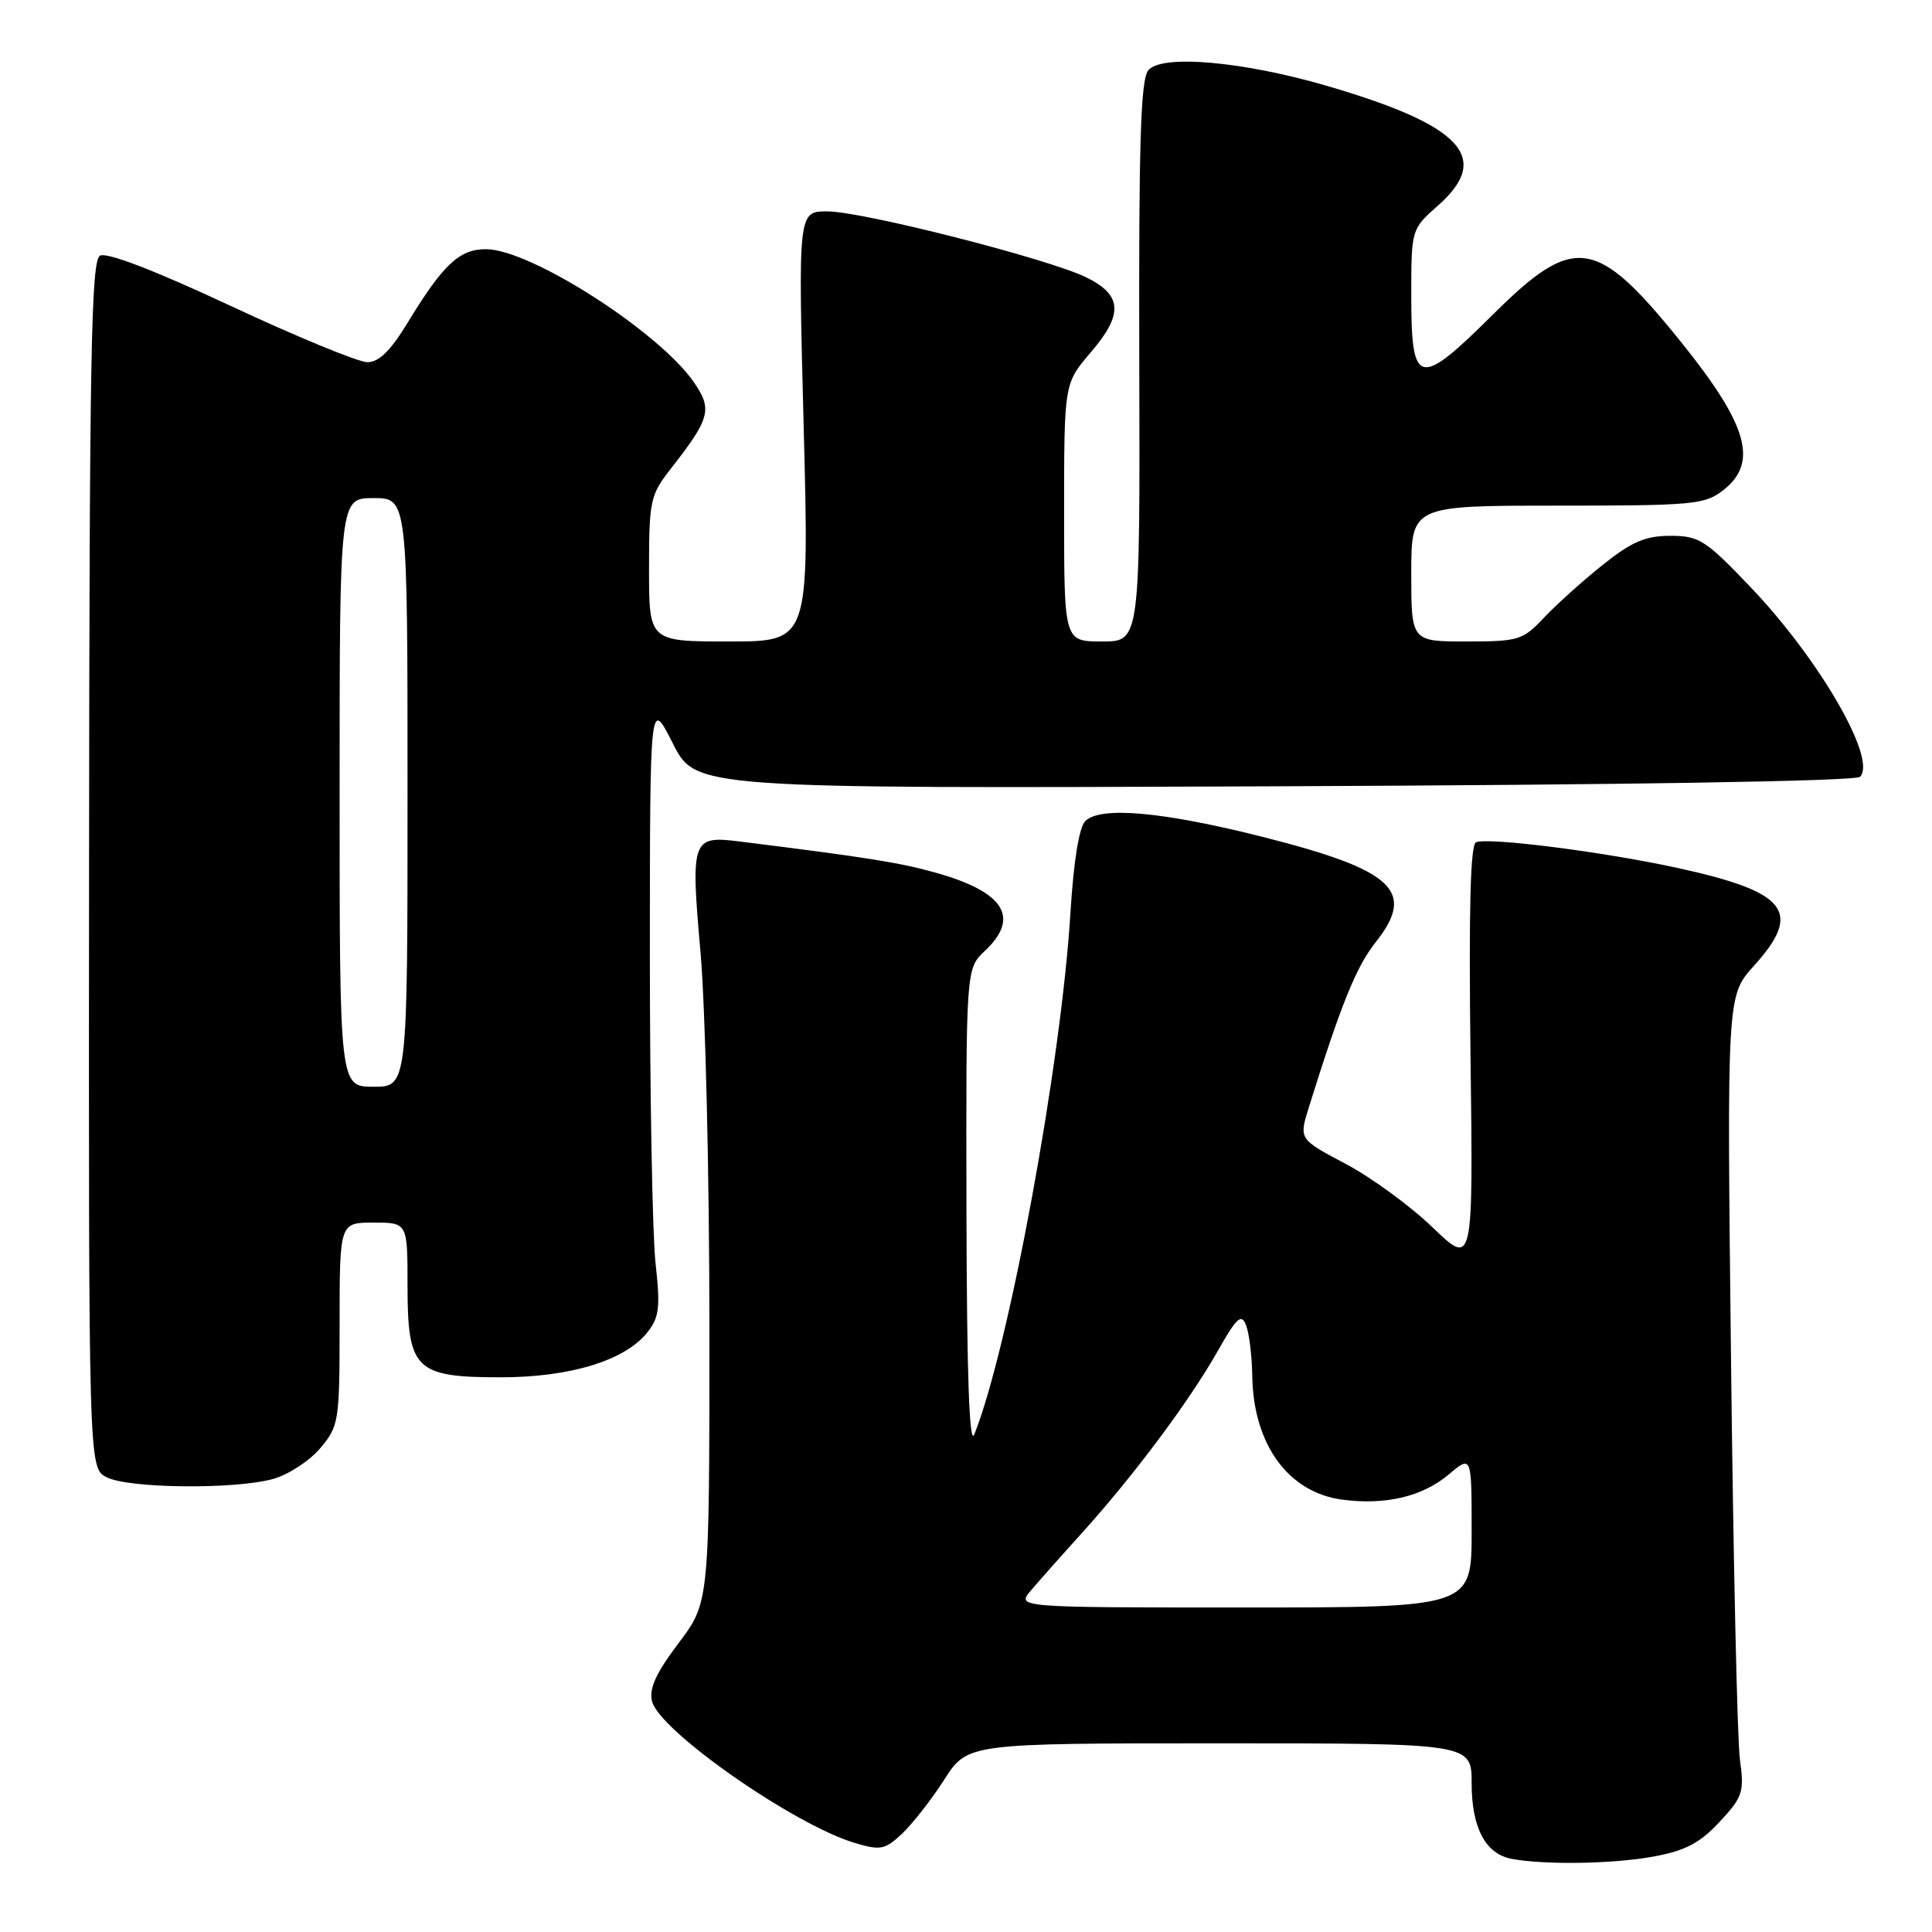 <?xml version="1.0" encoding="UTF-8" standalone="no"?>
<!DOCTYPE svg PUBLIC "-//W3C//DTD SVG 1.1//EN" "http://www.w3.org/Graphics/SVG/1.1/DTD/svg11.dtd" >
<svg xmlns="http://www.w3.org/2000/svg" xmlns:xlink="http://www.w3.org/1999/xlink" version="1.1" viewBox="0 0 256 256">
 <g >
 <path fill="currentColor"
d=" M 219.11 246.00 C 223.31 245.23 225.24 244.22 227.84 241.42 C 230.93 238.10 231.14 237.47 230.55 233.16 C 230.20 230.60 229.67 206.77 229.37 180.22 C 228.82 131.94 228.82 131.94 232.41 127.97 C 238.89 120.80 236.85 118.19 222.30 115.01 C 212.48 112.87 197.33 110.94 195.59 111.60 C 194.83 111.90 194.61 120.42 194.85 139.92 C 195.21 167.81 195.21 167.81 189.85 162.66 C 186.91 159.82 181.71 156.02 178.31 154.22 C 172.11 150.94 172.11 150.94 173.43 146.72 C 177.72 133.00 179.70 128.11 182.29 124.84 C 187.65 118.08 184.71 115.31 167.50 110.94 C 154.13 107.55 145.81 106.80 143.80 108.80 C 142.99 109.61 142.26 114.13 141.85 120.80 C 140.64 140.84 133.69 178.58 129.10 190.07 C 128.44 191.72 128.11 182.25 128.06 160.42 C 128.00 128.35 128.00 128.35 130.50 126.00 C 135.21 121.57 133.09 118.19 124.00 115.64 C 119.21 114.29 114.82 113.60 98.00 111.50 C 91.67 110.71 91.50 111.18 92.82 126.17 C 93.47 133.50 94.00 155.88 94.00 175.91 C 94.00 212.32 94.00 212.32 89.91 217.73 C 86.91 221.71 85.97 223.76 86.40 225.44 C 87.38 229.35 105.18 241.78 113.26 244.20 C 116.67 245.22 117.26 245.10 119.53 242.97 C 120.91 241.67 123.43 238.45 125.12 235.81 C 128.21 231.00 128.21 231.00 161.60 231.00 C 195.00 231.00 195.00 231.00 195.00 236.28 C 195.00 242.17 196.82 245.63 200.26 246.30 C 204.59 247.13 213.78 246.99 219.11 246.00 Z  M 36.19 195.97 C 38.21 195.40 41.03 193.57 42.44 191.89 C 44.91 188.95 45.00 188.37 45.00 175.42 C 45.00 162.00 45.00 162.00 49.50 162.00 C 54.00 162.00 54.00 162.00 54.00 170.35 C 54.00 181.49 55.02 182.50 66.35 182.50 C 75.58 182.50 82.86 180.26 85.80 176.52 C 87.36 174.54 87.51 173.21 86.86 167.35 C 86.45 163.58 86.11 145.20 86.11 126.50 C 86.12 92.50 86.12 92.50 89.15 98.50 C 92.18 104.50 92.18 104.50 168.84 104.19 C 215.79 104.00 245.87 103.51 246.46 102.93 C 248.76 100.65 241.13 87.43 231.99 77.83 C 225.98 71.53 225.15 71.00 221.33 71.00 C 218.01 71.00 216.21 71.78 212.34 74.87 C 209.68 77.00 206.18 80.15 204.56 81.87 C 201.79 84.82 201.21 85.00 194.31 85.00 C 187.00 85.00 187.00 85.00 187.00 76.00 C 187.00 67.00 187.00 67.00 206.37 67.00 C 224.44 67.00 225.91 66.86 228.37 64.93 C 233.03 61.26 231.59 56.28 222.66 45.21 C 211.51 31.39 208.60 30.97 197.86 41.64 C 187.97 51.47 187.00 51.26 187.00 39.22 C 187.00 30.37 187.00 30.37 190.57 27.21 C 197.71 20.89 193.73 16.61 175.83 11.38 C 164.67 8.12 153.92 7.18 152.16 9.31 C 151.14 10.53 150.88 18.92 150.96 47.94 C 151.06 85.00 151.06 85.00 146.03 85.00 C 141.00 85.00 141.00 85.00 141.00 67.91 C 141.00 50.82 141.00 50.82 144.54 46.68 C 148.88 41.62 148.72 39.09 143.91 36.74 C 138.88 34.28 114.30 28.02 109.63 28.01 C 105.75 28.00 105.75 28.00 106.49 56.50 C 107.23 85.00 107.23 85.00 96.61 85.00 C 86.00 85.00 86.00 85.00 86.00 75.39 C 86.00 66.35 86.17 65.58 88.86 62.14 C 94.10 55.45 94.43 54.24 91.96 50.67 C 87.33 43.95 70.32 33.05 64.42 33.02 C 60.89 33.00 58.72 35.02 54.02 42.75 C 51.74 46.50 50.21 48.00 48.66 47.99 C 47.47 47.98 39.33 44.63 30.58 40.54 C 20.48 35.82 14.14 33.38 13.25 33.88 C 12.07 34.54 11.85 47.21 11.80 114.58 C 11.74 194.50 11.74 194.50 14.12 195.74 C 17.01 197.23 31.09 197.38 36.19 195.97 Z  M 136.60 210.75 C 137.64 209.52 140.76 206.00 143.53 202.94 C 150.31 195.42 157.59 185.65 161.31 179.10 C 163.87 174.56 164.49 174.00 165.11 175.60 C 165.52 176.64 165.89 179.65 165.93 182.28 C 166.06 191.37 170.68 197.75 177.84 198.71 C 183.57 199.47 188.47 198.32 191.97 195.37 C 195.00 192.82 195.00 192.82 195.00 202.91 C 195.00 213.00 195.00 213.00 164.85 213.00 C 134.69 213.00 134.69 213.00 136.60 210.75 Z  M 45.00 105.00 C 45.00 66.00 45.00 66.00 49.50 66.00 C 54.00 66.00 54.00 66.00 54.00 105.00 C 54.00 144.00 54.00 144.00 49.50 144.00 C 45.00 144.00 45.00 144.00 45.00 105.00 Z "/>
</g>
</svg>